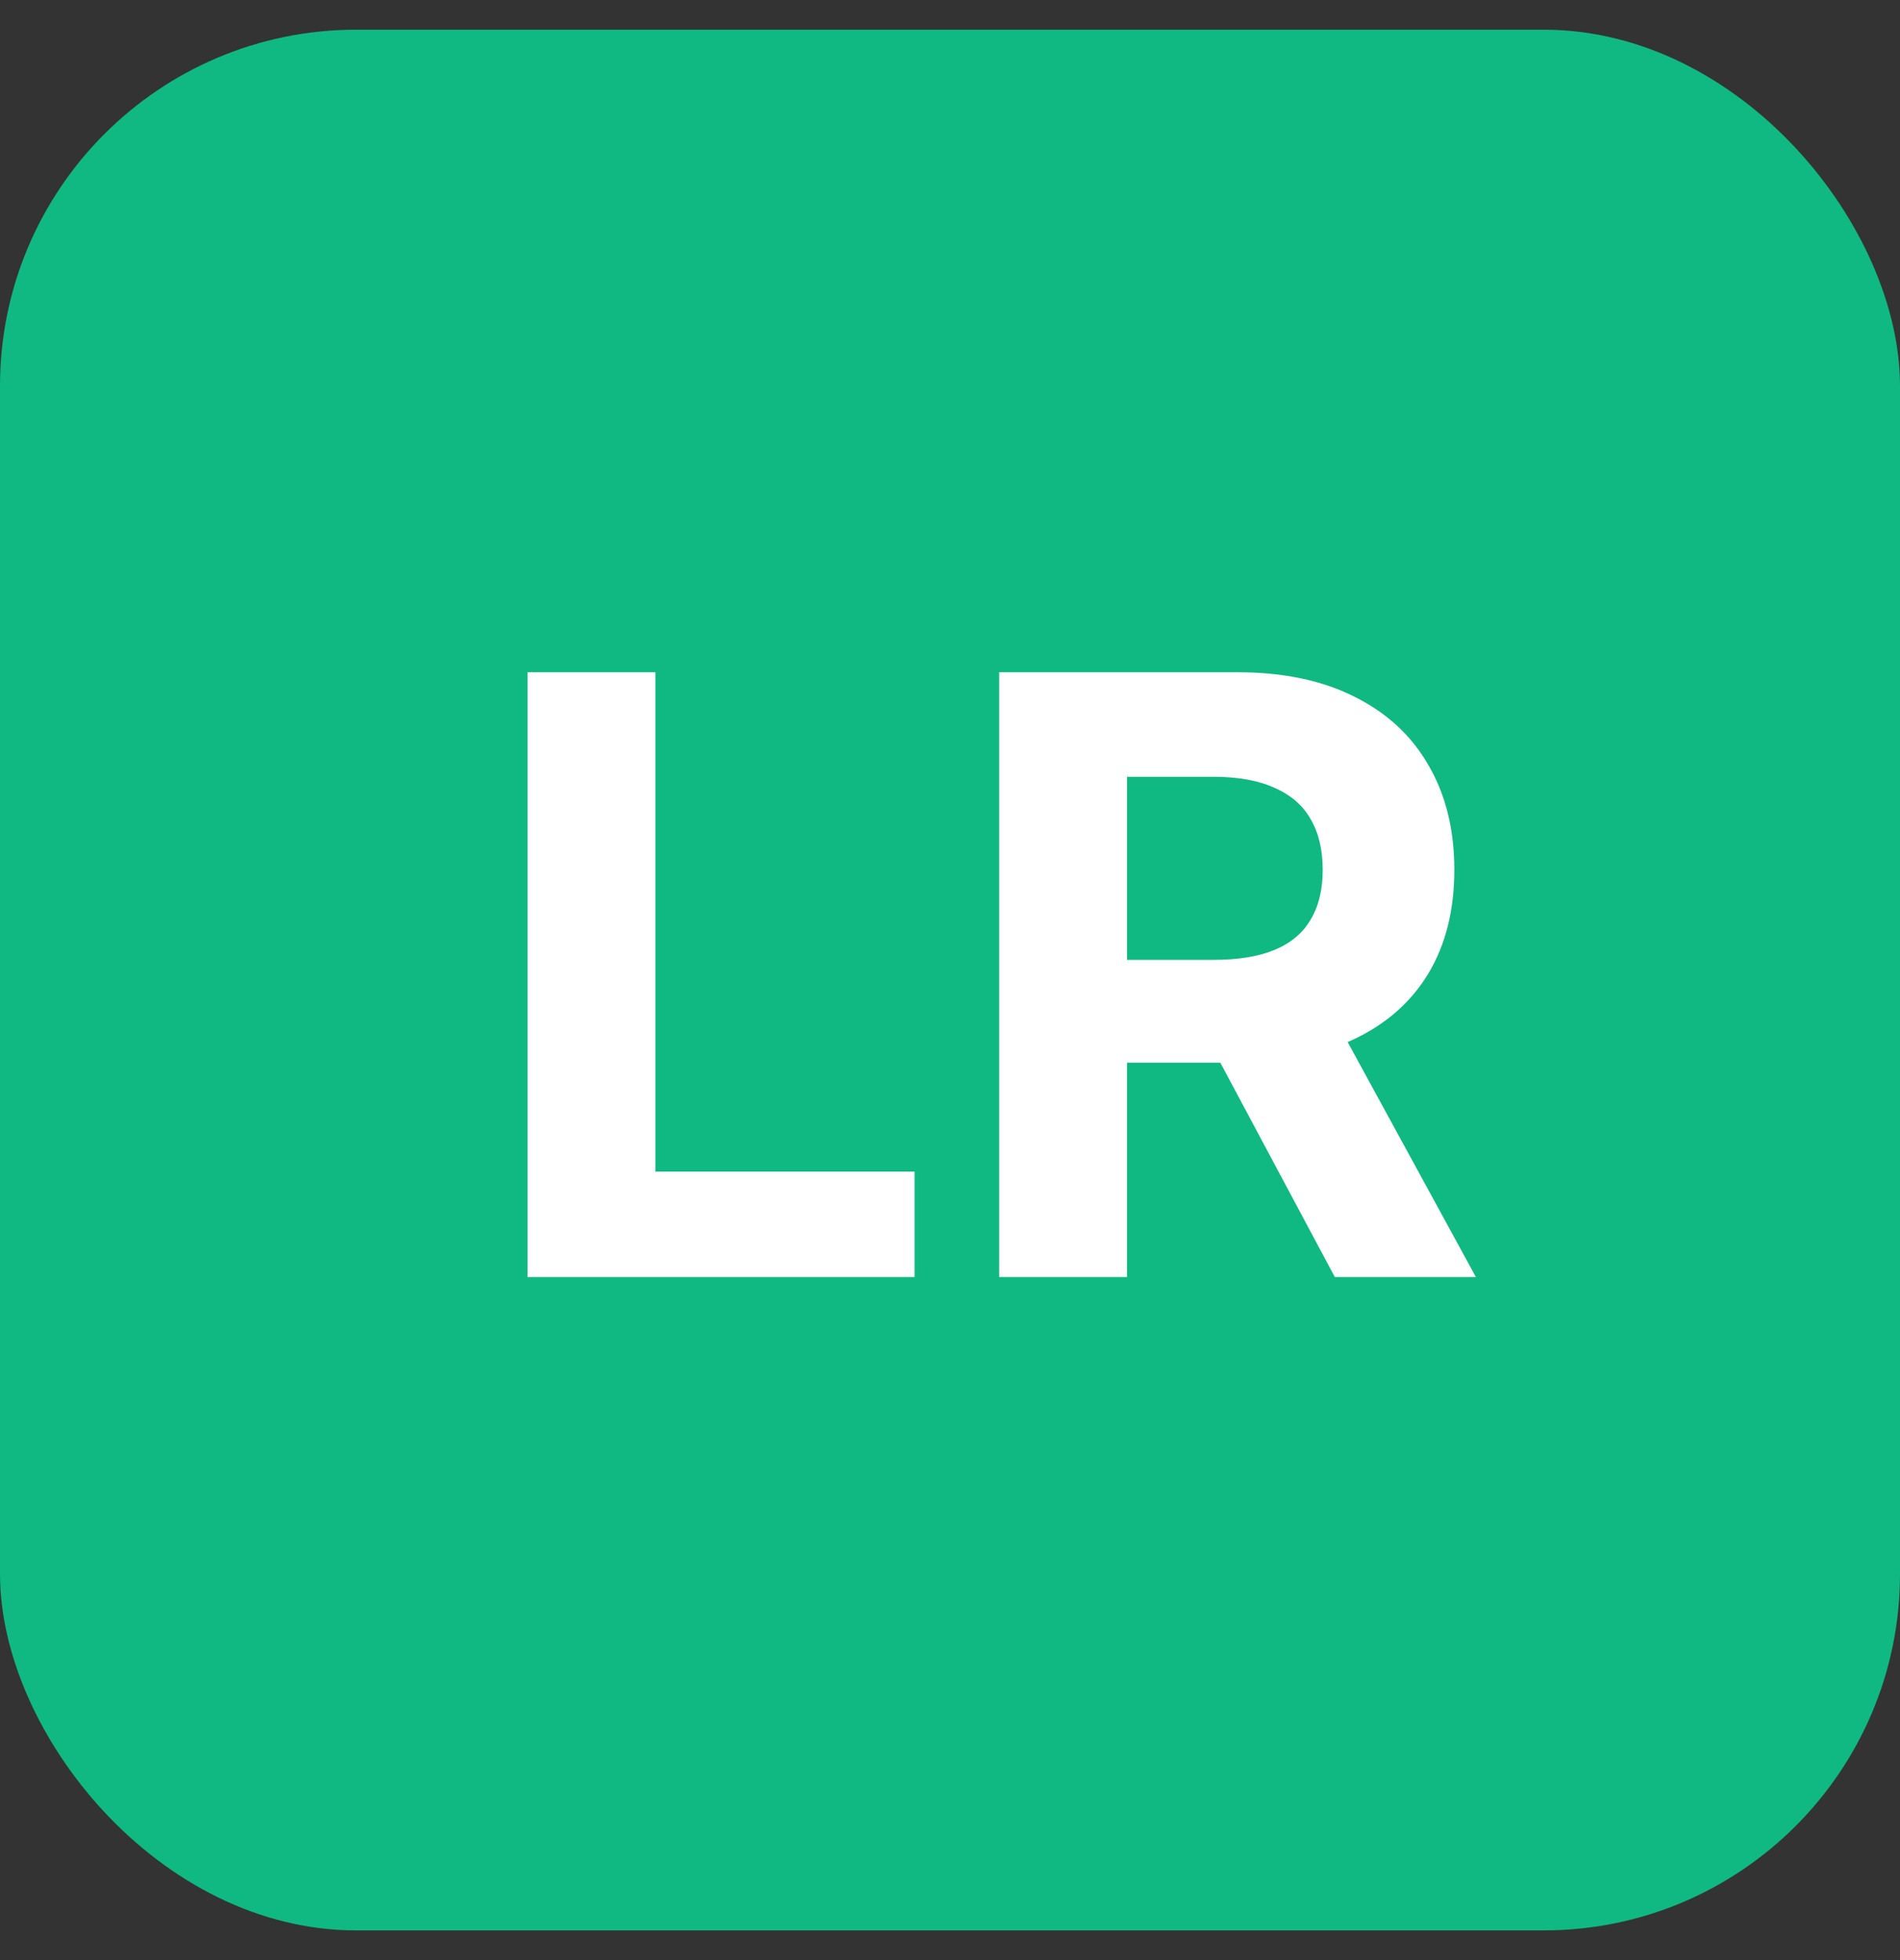 <svg width="32" height="33" viewBox="0 0 32 33" fill="none" xmlns="http://www.w3.org/2000/svg">
<rect x="0" y="0" width="32" height="33" fill="#333333" stroke="none"/>
<rect y="0.5" width="32" height="32" rx="6" fill="#10B981"/>
<path d="M8.885 21.5V11.318H11.038V19.725H15.403V21.5H8.885ZM16.828 21.5V11.318H20.845C21.614 11.318 22.27 11.456 22.814 11.731C23.361 12.003 23.777 12.389 24.062 12.889C24.35 13.386 24.494 13.971 24.494 14.644C24.494 15.32 24.349 15.902 24.057 16.389C23.765 16.873 23.343 17.244 22.789 17.503C22.239 17.761 21.573 17.891 20.791 17.891H18.101V16.16H20.443C20.854 16.16 21.195 16.104 21.467 15.992C21.739 15.879 21.941 15.71 22.073 15.484C22.209 15.259 22.277 14.979 22.277 14.644C22.277 14.306 22.209 14.021 22.073 13.789C21.941 13.557 21.737 13.381 21.462 13.262C21.19 13.139 20.847 13.078 20.433 13.078H18.981V21.5H16.828ZM22.327 16.866L24.857 21.5H22.481L20.005 16.866H22.327Z" fill="white"/>
</svg>
